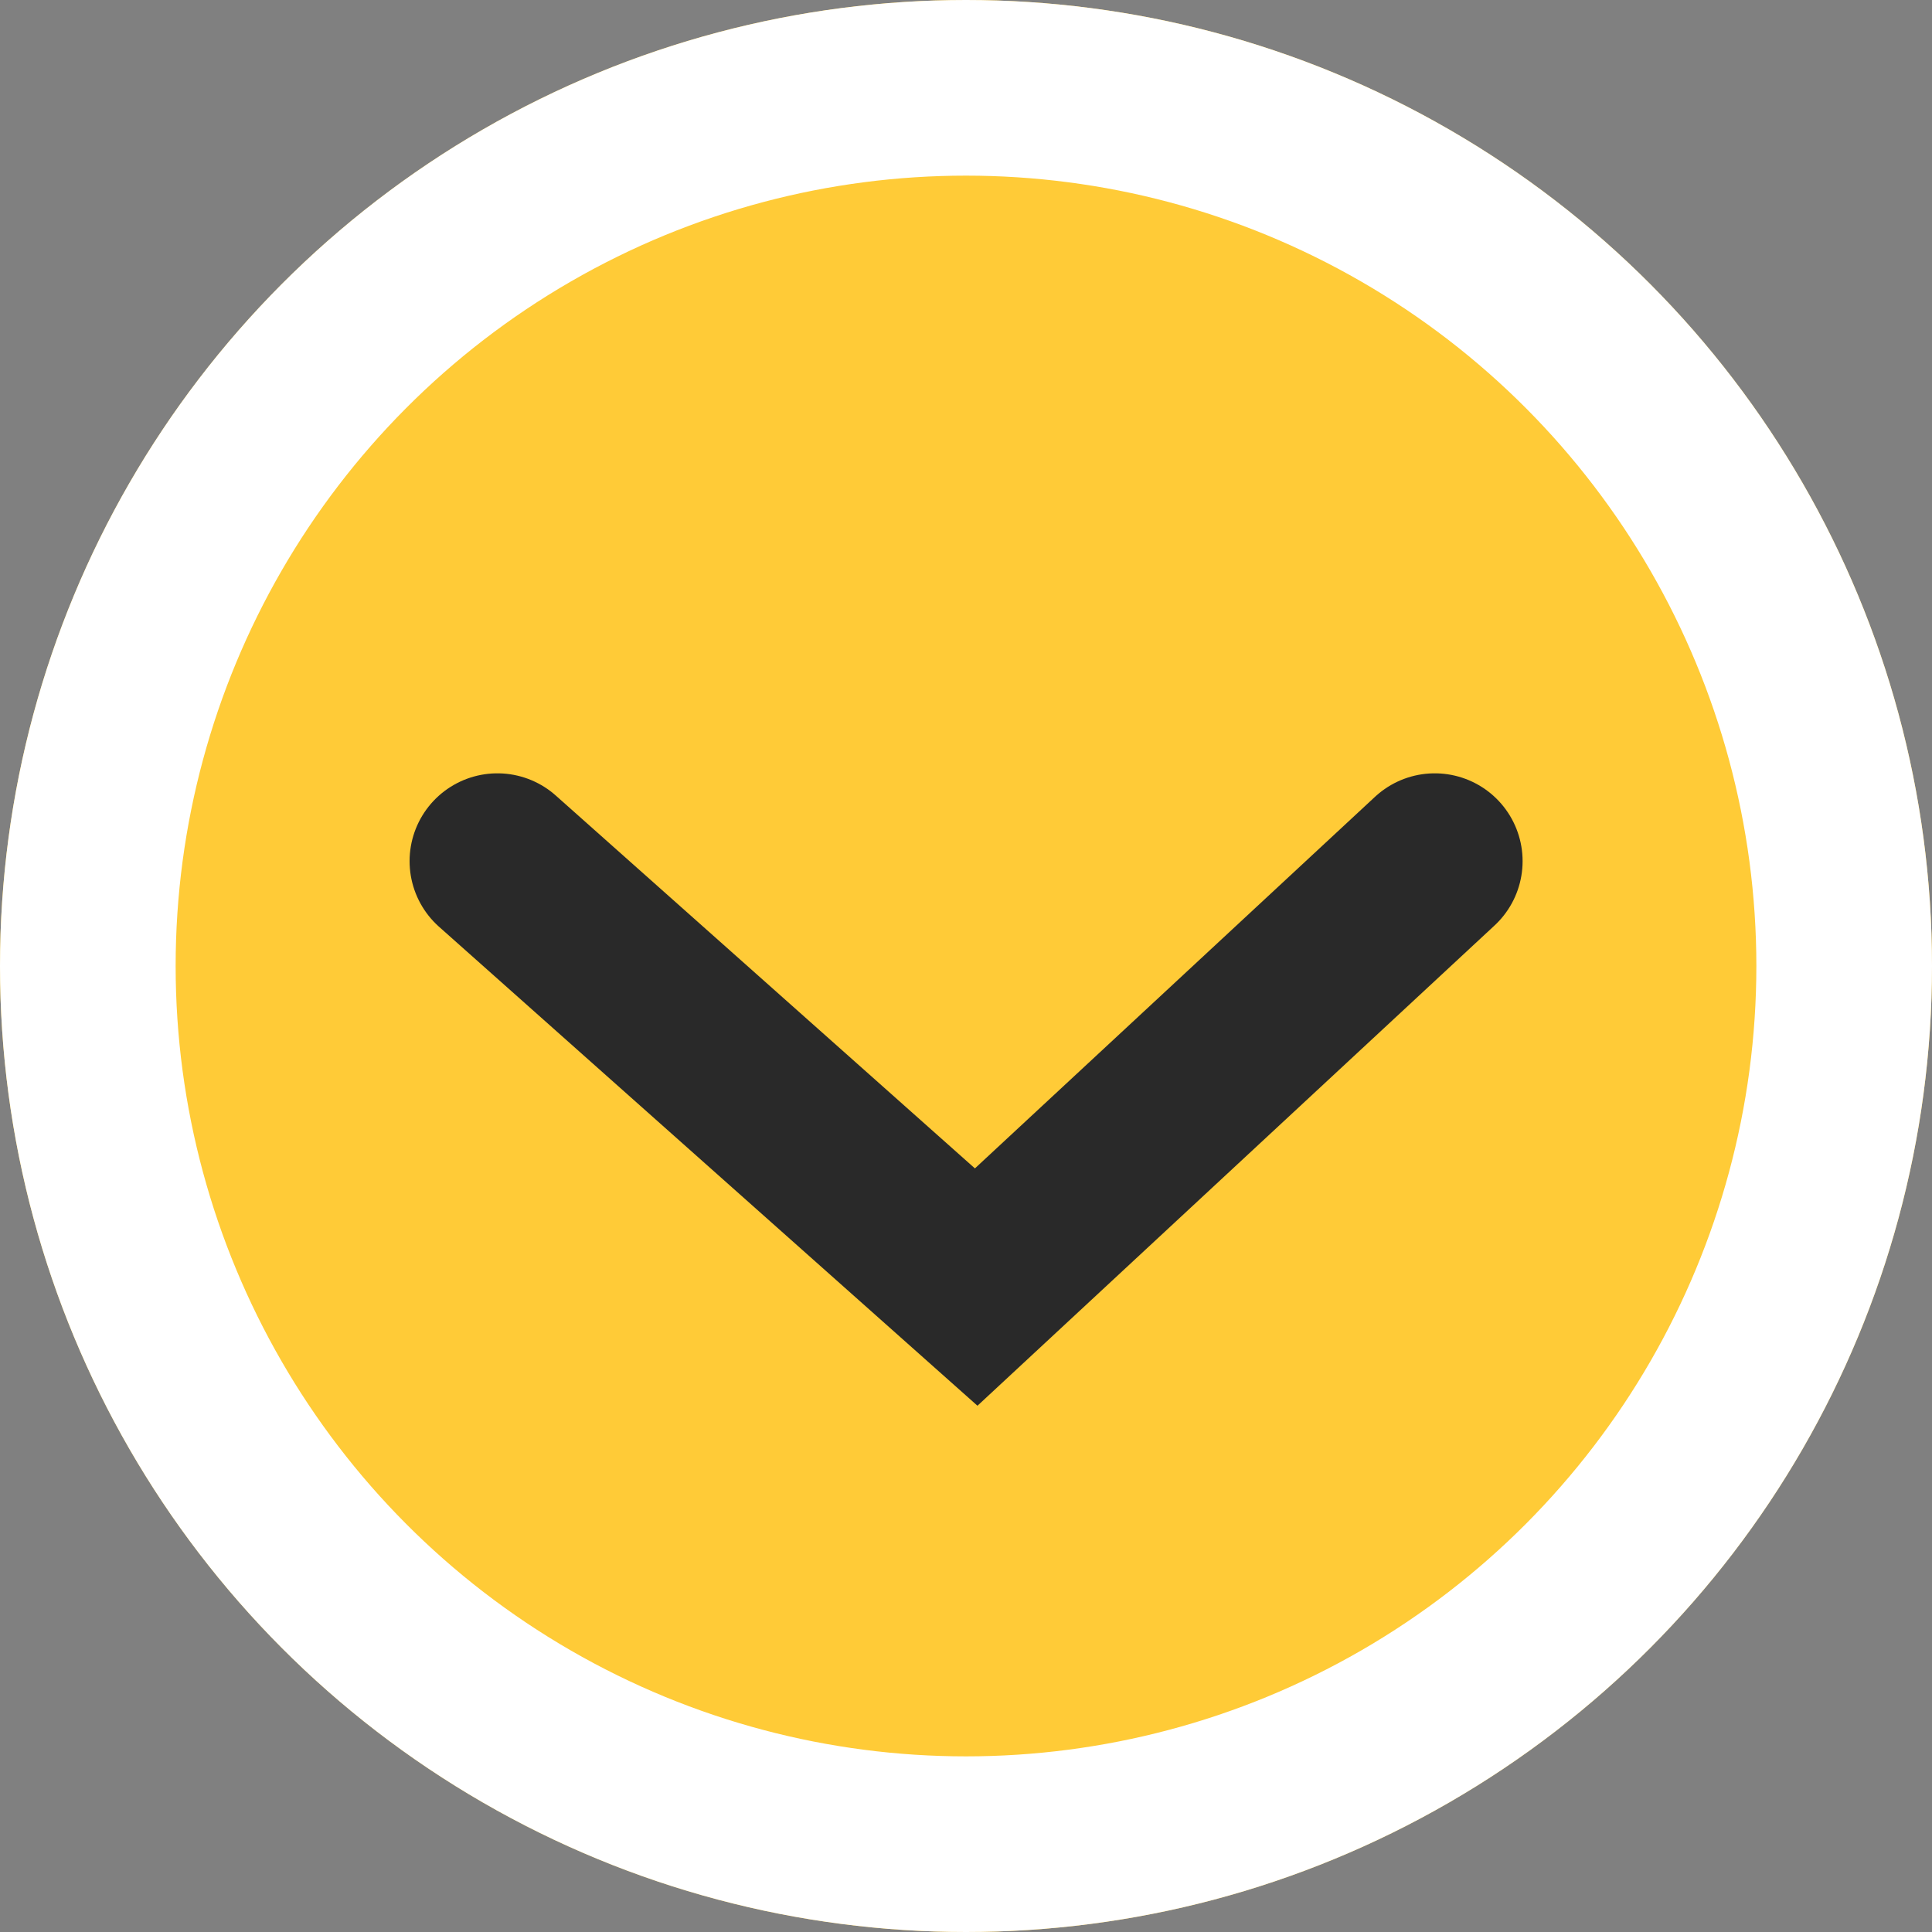 <svg xmlns="http://www.w3.org/2000/svg" width="11" height="11" viewBox="0 0 11 11">
  <rect x="0" y="0" width="11" height="11" fill="#808080" stroke="none"/>
  <g id="Groupe_17" data-name="Groupe 17" transform="translate(-1486 -72)">
    <g id="Ellipse_19" data-name="Ellipse 19" transform="translate(1486 72)" fill="#ffcb37" stroke="#fff" stroke-width="1">
      <circle cx="5.5" cy="5.5" r="5.5" stroke="none"/>
      <circle cx="5.5" cy="5.5" r="5" fill="none"/>
    </g>
    <path id="Tracé_30" data-name="Tracé 30" d="M504.486,3949.276l2.726,2.425,2.611-2.425" transform="translate(984.346 -3872.373)" fill="none" stroke="#292929" stroke-linecap="round" stroke-width="1"/>
  </g>
</svg>
